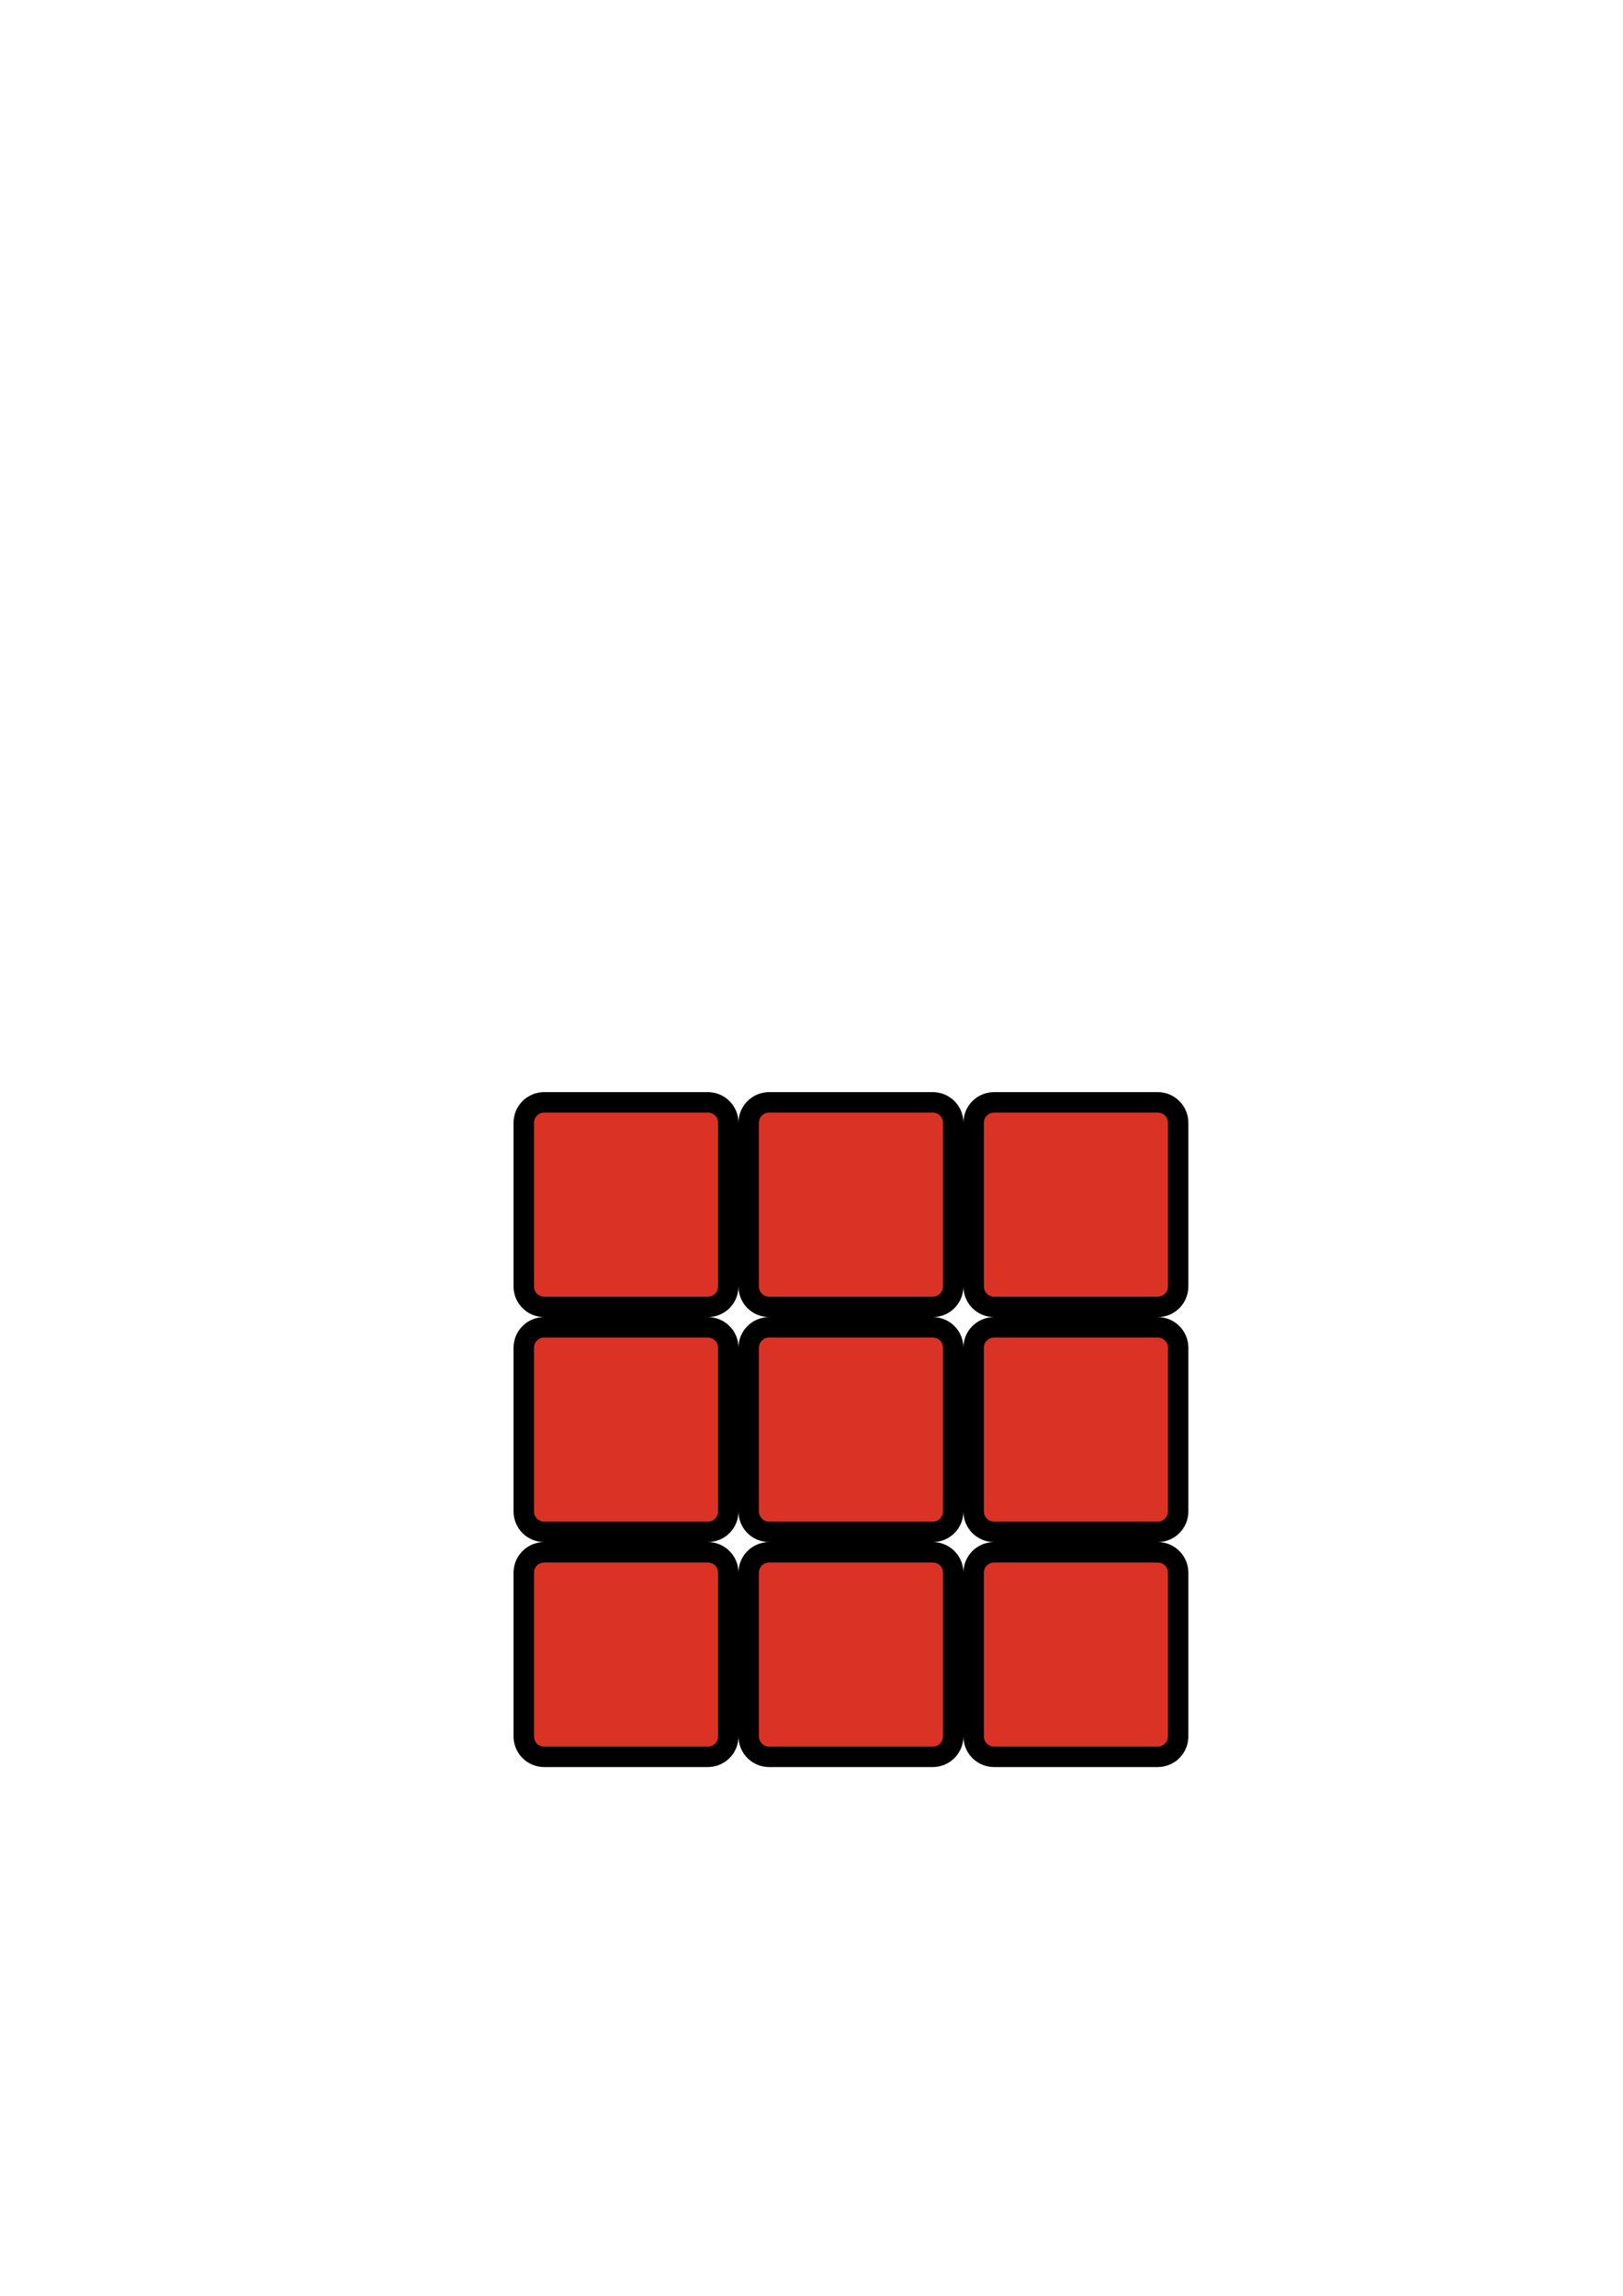 <?xml version="1.0" encoding="UTF-8" standalone="no"?>
<!-- Created with Inkscape (http://www.inkscape.org/) -->

<svg
   xmlns:osb="http://www.openswatchbook.org/uri/2009/osb"
   xmlns:dc="http://purl.org/dc/elements/1.1/"
   xmlns:cc="http://creativecommons.org/ns#"
   xmlns:rdf="http://www.w3.org/1999/02/22-rdf-syntax-ns#"
   xmlns:svg="http://www.w3.org/2000/svg"
   xmlns="http://www.w3.org/2000/svg"
   xmlns:sodipodi="http://sodipodi.sourceforge.net/DTD/sodipodi-0.dtd"
   xmlns:inkscape="http://www.inkscape.org/namespaces/inkscape"
   width="210mm"
   height="297mm"
   viewBox="0 0 210 297"
   version="1.1"
   id="svg8"
   inkscape:version="0.92.3 (2405546, 2018-03-11)"
   sodipodi:docname="rysunek.svg">
  <sodipodi:namedview
     id="base"
     pagecolor="#ffffff"
     bordercolor="#666666"
     borderopacity="1.0"
     inkscape:pageopacity="0.0"
     inkscape:pageshadow="2"
     inkscape:zoom="0.17"
     inkscape:cx="-1093.4115"
     inkscape:cy="197.81495"
     inkscape:document-units="mm"
     inkscape:current-layer="layer1"
     showgrid="false"
     inkscape:window-width="1366"
     inkscape:window-height="703"
     inkscape:window-x="0"
     inkscape:window-y="0"
     inkscape:window-maximized="1" />
  <defs
     id="defs2">
    <linearGradient
       id="linearGradient2766"
       osb:paint="solid">
      <stop
         style="stop-color:#000000;stop-opacity:1;"
         offset="0"
         id="stop2764" />
    </linearGradient>
    <style
       id="style2">.cls-1,.cls-2{fill:#fff;}.cls-2{opacity:0.25;}.cls-3{fill:#db1f26;}.cls-4{fill:#4d4d4d;}.cls-5{fill:#e6b35a;}</style>
  </defs>
  <g
     inkscape:label="Layer 1"
     inkscape:groupmode="layer"
     id="layer1">
    <g
       id="g1069"
       transform="matrix(0.265,0,0,0.265,-67.963,-2.039)">
      <g
         style="font-style:normal;font-variant:normal;font-weight:bold;font-stretch:normal;font-size:16px;line-height:1.25;font-family:Metropolis;-inkscape-font-specification:'Metropolis Bold';font-variant-ligatures:normal;font-variant-caps:normal;font-variant-numeric:normal;font-feature-settings:normal;text-align:center;letter-spacing:0px;word-spacing:0px;writing-mode:lr-tb;text-anchor:middle;fill:#000000;fill-opacity:1;stroke:none"
         id="flowRoot934" />
      <g
         style="font-style:normal;font-variant:normal;font-weight:bold;font-stretch:normal;font-size:16px;line-height:1.25;font-family:Metropolis;-inkscape-font-specification:'Metropolis Bold';font-variant-ligatures:normal;font-variant-caps:normal;font-variant-numeric:normal;font-feature-settings:normal;text-align:center;letter-spacing:0px;word-spacing:0px;writing-mode:lr-tb;text-anchor:middle;fill:#000000;fill-opacity:1;stroke:none"
         id="flowRoot942" />
      <g
         style="font-style:normal;font-variant:normal;font-weight:bold;font-stretch:normal;font-size:16px;line-height:1.25;font-family:Metropolis;-inkscape-font-specification:'Metropolis Bold';font-variant-ligatures:normal;font-variant-caps:normal;font-variant-numeric:normal;font-feature-settings:normal;text-align:center;letter-spacing:0px;word-spacing:0px;writing-mode:lr-tb;text-anchor:middle;fill:#000000;fill-opacity:1;stroke:none"
         id="flowRoot950" />
    </g>
    <path
       id="use883"
       style="fill:#57c526;fill-opacity:1;stroke:#000000;stroke-width:2.646;stroke-miterlimit:4;stroke-dasharray:none"
       d="M-181.348 107.326C-181.348 107.326 -181.346 82.197 -181.346 82.197C-181.346 80.457 -182.555 78.358 -184.056 77.491C-184.056 77.491 -205.741 64.971 -205.741 64.971C-207.243 64.104 -208.452 64.807 -208.452 66.547C-208.452 66.547 -208.455 91.675 -208.455 91.675C-208.455 93.415 -207.246 95.514 -205.744 96.381C-205.744 96.381 -184.058 108.902 -184.058 108.902C-182.557 109.769 -181.348 109.066 -181.348 107.326C-181.348 107.326 -181.348 107.326 -181.348 107.326M-151.53 124.541C-151.53 124.541 -151.529 99.412 -151.529 99.412C-151.529 97.672 -152.738 95.573 -154.239 94.706C-154.239 94.706 -175.924 82.186 -175.924 82.186C-177.426 81.319 -178.635 82.022 -178.635 83.762C-178.635 83.762 -178.637 108.891 -178.637 108.891C-178.637 110.631 -177.428 112.73 -175.926 113.597C-175.926 113.597 -154.241 126.117 -154.241 126.117C-152.739 126.984 -151.53 126.281 -151.53 124.541C-151.53 124.541 -151.53 124.541 -151.53 124.541M-121.712 141.756C-121.712 141.756 -121.712 116.627 -121.712 116.627C-121.712 114.887 -122.921 112.788 -124.423 111.921C-124.423 111.921 -146.107 99.401 -146.107 99.401C-147.609 98.534 -148.818 99.237 -148.818 100.977C-148.818 100.977 -148.819 126.106 -148.819 126.106C-148.819 127.846 -147.61 129.945 -146.108 130.812C-146.108 130.812 -124.423 143.332 -124.423 143.332C-122.921 144.199 -121.712 143.496 -121.712 141.756C-121.712 141.756 -121.712 141.756 -121.712 141.756M-181.35 141.879C-181.35 141.879 -181.348 116.749 -181.348 116.749C-181.348 115.009 -182.557 112.91 -184.059 112.043C-184.059 112.043 -205.745 99.522 -205.745 99.522C-207.246 98.655 -208.456 99.358 -208.456 101.099C-208.456 101.099 -208.458 126.228 -208.458 126.228C-208.458 127.969 -207.25 130.068 -205.748 130.935C-205.748 130.935 -184.061 143.456 -184.061 143.456C-182.559 144.323 -181.35 143.62 -181.35 141.879C-181.35 141.879 -181.35 141.879 -181.35 141.879M-151.531 159.095C-151.531 159.095 -151.53 133.964 -151.53 133.964C-151.53 132.224 -152.739 130.125 -154.241 129.258C-154.241 129.258 -175.926 116.738 -175.926 116.738C-177.428 115.871 -178.637 116.574 -178.637 118.314C-178.637 118.314 -178.639 143.444 -178.639 143.444C-178.639 145.185 -177.43 147.284 -175.928 148.151C-175.928 148.151 -154.242 160.671 -154.242 160.671C-152.74 161.538 -151.531 160.835 -151.531 159.095C-151.531 159.095 -151.531 159.095 -151.531 159.095M-121.712 176.311C-121.712 176.311 -121.712 151.18 -121.712 151.18C-121.712 149.439 -122.921 147.34 -124.423 146.473C-124.423 146.473 -146.108 133.953 -146.108 133.953C-147.61 133.086 -148.819 133.789 -148.819 135.529C-148.819 135.529 -148.82 160.66 -148.82 160.66C-148.82 162.4 -147.611 164.5 -146.109 165.367C-146.109 165.367 -124.423 177.887 -124.423 177.887C-122.921 178.754 -121.712 178.051 -121.712 176.311C-121.712 176.311 -121.712 176.311 -121.712 176.311M-181.352 176.436C-181.352 176.436 -181.351 151.303 -181.351 151.303C-181.35 149.563 -182.559 147.464 -184.061 146.597C-184.061 146.597 -205.748 134.076 -205.748 134.076C-207.25 133.209 -208.459 133.912 -208.459 135.652C-208.459 135.652 -208.462 160.784 -208.462 160.784C-208.462 162.525 -207.253 164.624 -205.751 165.491C-205.751 165.491 -184.063 178.012 -184.063 178.012C-182.562 178.879 -181.352 178.176 -181.352 176.436C-181.352 176.436 -181.352 176.436 -181.352 176.436M-151.532 193.652C-151.532 193.652 -151.531 168.519 -151.531 168.519C-151.531 166.779 -152.74 164.68 -154.242 163.813C-154.242 163.813 -175.929 151.292 -175.929 151.292C-177.43 150.425 -178.64 151.128 -178.64 152.869C-178.64 152.869 -178.641 178.001 -178.641 178.001C-178.641 179.741 -177.432 181.84 -175.931 182.707C-175.931 182.707 -154.243 195.229 -154.243 195.229C-152.741 196.096 -151.532 195.392 -151.532 193.652C-151.532 193.652 -151.532 193.652 -151.532 193.652M-121.712 210.868C-121.712 210.868 -121.712 185.735 -121.712 185.735C-121.712 183.995 -122.921 181.896 -124.423 181.029C-124.423 181.029 -146.109 168.508 -146.109 168.508C-147.611 167.641 -148.82 168.344 -148.82 170.084C-148.82 170.084 -148.821 195.217 -148.821 195.217C-148.821 196.958 -147.612 199.057 -146.11 199.924C-146.11 199.924 -124.423 212.445 -124.423 212.445C-122.921 213.312 -121.712 212.609 -121.712 210.868C-121.712 210.868 -121.712 210.868 -121.712 210.868M-121.712 210.868C-121.712 210.868 -121.712 185.735 -121.712 185.735C-121.712 183.995 -122.921 181.896 -124.423 181.029C-124.423 181.029 -146.109 168.508 -146.109 168.508C-147.611 167.641 -148.82 168.344 -148.82 170.084C-148.82 170.084 -148.821 195.217 -148.821 195.217C-148.821 196.958 -147.612 199.057 -146.11 199.924C-146.11 199.924 -124.423 212.445 -124.423 212.445C-122.921 213.312 -121.712 212.609 -121.712 210.868C-121.712 210.868 -121.712 210.868 -121.712 210.868"
       inkscape:connector-curvature="0" />
    <path
       inkscape:connector-curvature="0"
       id="use883-0"
       style="fill:#cec526;fill-opacity:1;stroke:#000000;stroke-width:2.646;stroke-miterlimit:4;stroke-dasharray:none"
       d="M-56.587 146.642C-56.587 146.642 -34.949 134.177 -34.949 134.177C-33.452 133.315 -32.247 134.017 -32.247 135.751C-32.247 135.751 -32.247 160.798 -32.247 160.798C-32.247 162.532 -33.452 164.624 -34.949 165.489C-34.949 165.489 -56.587 177.98 -56.587 177.98C-58.087 178.846 -59.294 178.145 -59.294 176.409C-59.294 176.409 -59.294 151.336 -59.294 151.336C-59.294 149.6 -58.087 147.506 -56.587 146.642C-56.587 146.642 -56.587 146.642 -56.587 146.642M-56.587 112.171C-56.587 112.171 -34.949 99.734 -34.949 99.734C-33.452 98.874 -32.247 99.578 -32.247 101.312C-32.247 101.312 -32.247 126.359 -32.247 126.359C-32.247 128.093 -33.452 130.184 -34.949 131.046C-34.949 131.046 -56.587 143.509 -56.587 143.509C-58.087 144.372 -59.294 143.67 -59.294 141.934C-59.294 141.934 -59.294 116.861 -59.294 116.861C-59.294 115.125 -58.087 113.033 -56.587 112.171C-56.587 112.171 -56.587 112.171 -56.587 112.171M-56.587 77.7C-56.587 77.7 -34.949 65.292 -34.949 65.292C-33.452 64.433 -32.247 65.139 -32.247 66.873C-32.247 66.873 -32.247 91.92 -32.247 91.92C-32.247 93.654 -33.452 95.743 -34.949 96.603C-34.949 96.603 -56.587 109.037 -56.587 109.037C-58.087 109.899 -59.294 109.195 -59.294 107.459C-59.294 107.459 -59.294 82.387 -59.294 82.387C-59.294 80.65 -58.087 78.56 -56.587 77.7C-56.587 77.7 -56.587 77.7 -56.587 77.7M-86.398 163.816C-86.398 163.816 -64.711 151.322 -64.711 151.322C-63.21 150.458 -62.002 151.16 -62.002 152.896C-62.002 152.896 -62.002 177.971 -62.002 177.971C-62.002 179.708 -63.21 181.803 -64.711 182.669C-64.711 182.669 -86.398 195.189 -86.398 195.189C-87.901 196.057 -89.111 195.356 -89.111 193.618C-89.111 193.618 -89.111 168.517 -89.111 168.517C-89.111 166.778 -87.901 164.682 -86.398 163.816C-86.398 163.816 -86.398 163.816 -86.398 163.816M-86.398 129.305C-86.398 129.305 -64.711 116.84 -64.711 116.84C-63.21 115.978 -62.002 116.682 -62.002 118.418C-62.002 118.418 -62.002 143.493 -62.002 143.493C-62.002 145.23 -63.21 147.323 -64.711 148.187C-64.711 148.187 -86.398 160.679 -86.398 160.679C-87.901 161.544 -89.111 160.842 -89.111 159.104C-89.111 159.104 -89.111 134.003 -89.111 134.003C-89.111 132.264 -87.901 130.169 -86.398 129.305C-86.398 129.305 -86.398 129.305 -86.398 129.305M-86.398 94.795C-86.398 94.795 -64.711 82.358 -64.711 82.358C-63.21 81.498 -62.002 82.203 -62.002 83.94C-62.002 83.94 -62.002 109.015 -62.002 109.015C-62.002 110.751 -63.21 112.843 -64.711 113.706C-64.711 113.706 -86.398 126.168 -86.398 126.168C-87.901 127.032 -89.111 126.328 -89.111 124.59C-89.111 124.59 -89.111 99.489 -89.111 99.489C-89.111 97.75 -87.901 95.657 -86.398 94.795C-86.398 94.795 -86.398 94.795 -86.398 94.795M-116.277 181.029C-116.277 181.029 -94.54 168.506 -94.54 168.506C-93.036 167.64 -91.825 168.342 -91.825 170.081C-91.825 170.081 -91.825 195.184 -91.825 195.184C-91.825 196.923 -93.036 199.021 -94.54 199.889C-94.54 199.889 -116.277 212.438 -116.277 212.438C-117.784 213.307 -118.997 212.607 -118.997 210.866C-118.997 210.866 -118.997 185.737 -118.997 185.737C-118.997 183.996 -117.784 181.897 -116.277 181.029C-116.277 181.029 -116.277 181.029 -116.277 181.029M-116.277 146.479C-116.277 146.479 -94.54 133.985 -94.54 133.985C-93.036 133.121 -91.825 133.825 -91.825 135.563C-91.825 135.563 -91.825 160.667 -91.825 160.667C-91.825 162.405 -93.036 164.502 -94.54 165.368C-94.54 165.368 -116.277 177.888 -116.277 177.888C-117.784 178.755 -118.997 178.053 -118.997 176.313C-118.997 176.313 -118.997 151.183 -118.997 151.183C-118.997 149.443 -117.784 147.345 -116.277 146.479C-116.277 146.479 -116.277 146.479 -116.277 146.479M-116.277 111.929C-116.277 111.929 -94.54 99.464 -94.54 99.464C-93.036 98.602 -91.825 99.307 -91.825 101.045C-91.825 101.045 -91.825 126.149 -91.825 126.149C-91.825 127.887 -93.036 129.983 -94.54 130.847C-94.54 130.847 -116.277 143.338 -116.277 143.338C-117.784 144.204 -118.997 143.5 -118.997 141.76C-118.997 141.76 -118.997 116.63 -118.997 116.63C-118.997 114.89 -117.784 112.793 -116.277 111.929C-116.277 111.929 -116.277 111.929 -116.277 111.929M-116.277 111.929C-116.277 111.929 -94.54 99.464 -94.54 99.464C-93.036 98.602 -91.825 99.307 -91.825 101.045C-91.825 101.045 -91.825 126.149 -91.825 126.149C-91.825 127.887 -93.036 129.983 -94.54 130.847C-94.54 130.847 -116.277 143.338 -116.277 143.338C-117.784 144.204 -118.997 143.5 -118.997 141.76C-118.997 141.76 -118.997 116.63 -118.997 116.63C-118.997 114.89 -117.784 112.793 -116.277 111.929C-116.277 111.929 -116.277 111.929 -116.277 111.929" />
    <path
       inkscape:connector-curvature="0"
       id="use883-3"
       style="fill:#da3326;fill-opacity:1;stroke:#000000;stroke-width:2.646;stroke-miterlimit:4;stroke-dasharray:none"
       d="m 128.626,200.815 h 21.167 c 1.466,0 2.646,1.18 2.646,2.646 v 21.167 c 0,1.466 -1.18,2.646 -2.646,2.646 h -21.167 c -1.466,0 -2.646,-1.18 -2.646,-2.646 v -21.167 c 0,-1.466 1.18,-2.646 2.646,-2.646 z m 0,-29.104 h 21.167 c 1.466,0 2.646,1.18 2.646,2.646 v 21.167 c 0,1.466 -1.18,2.646 -2.646,2.646 h -21.167 c -1.466,0 -2.646,-1.18 -2.646,-2.646 v -21.167 c 0,-1.466 1.18,-2.646 2.646,-2.646 z m 0,-29.104 h 21.167 c 1.466,0 2.646,1.18 2.646,2.646 v 21.167 c 0,1.466 -1.18,2.646 -2.646,2.646 h -21.167 c -1.466,0 -2.646,-1.18 -2.646,-2.646 v -21.167 c 0,-1.466 1.18,-2.646 2.646,-2.646 z M 99.521,200.815 h 21.167 c 1.466,0 2.646,1.18 2.646,2.646 v 21.167 c 0,1.466 -1.18,2.646 -2.646,2.646 H 99.521 c -1.466,0 -2.646,-1.18 -2.646,-2.646 v -21.167 c 0,-1.466 1.18,-2.646 2.646,-2.646 z m 0,-29.104 h 21.167 c 1.466,0 2.646,1.18 2.646,2.646 v 21.167 c 0,1.466 -1.18,2.646 -2.646,2.646 H 99.521 c -1.466,0 -2.646,-1.18 -2.646,-2.646 v -21.167 c 0,-1.466 1.18,-2.646 2.646,-2.646 z m 0,-29.104 h 21.167 c 1.466,0 2.646,1.18 2.646,2.646 v 21.167 c 0,1.466 -1.18,2.646 -2.646,2.646 H 99.521 c -1.466,0 -2.646,-1.18 -2.646,-2.646 v -21.167 c 0,-1.466 1.18,-2.646 2.646,-2.646 z M 70.417,200.815 h 21.167 c 1.466,0 2.646,1.18 2.646,2.646 v 21.167 c 0,1.466 -1.18,2.646 -2.646,2.646 h -21.167 c -1.466,0 -2.646,-1.18 -2.646,-2.646 v -21.167 c 0,-1.466 1.18,-2.646 2.646,-2.646 z m 0,-29.104 h 21.167 c 1.466,0 2.646,1.18 2.646,2.646 v 21.167 c 0,1.466 -1.18,2.646 -2.646,2.646 h -21.167 c -1.466,0 -2.646,-1.18 -2.646,-2.646 v -21.167 c 0,-1.466 1.18,-2.646 2.646,-2.646 z m 0,-29.104 h 21.167 c 1.466,0 2.646,1.18 2.646,2.646 v 21.167 c 0,1.466 -1.18,2.646 -2.646,2.646 h -21.167 c -1.466,0 -2.646,-1.18 -2.646,-2.646 v -21.167 c 0,-1.466 1.18,-2.646 2.646,-2.646 z m 0,0 h 21.167 c 1.466,0 2.646,1.18 2.646,2.646 v 21.167 c 0,1.466 -1.18,2.646 -2.646,2.646 h -21.167 c -1.466,0 -2.646,-1.18 -2.646,-2.646 v -21.167 c 0,-1.466 1.18,-2.646 2.646,-2.646 z" />
    <path
       id="path1094"
       style="fill:none;stroke:#000000;stroke-width:0.265px;stroke-linecap:butt;stroke-linejoin:miter;stroke-opacity:1"
       d="m -209.818,61.402 88.642,51.183 90.28,52.129 m -89.461,51.649 V 9.761 m 66.699,151.143 c 0.077,-0.077 0.161,-0.156 0.249,-0.235 h -0.069 c -0.05,0.079 -0.111,0.159 -0.18,0.235 z m 2.91,-84.738 -0.132,0.111 -0.029,-0.034 0.135,-0.108 z m -24.532,-19.92 -0.296,-0.058 0.026,-0.074 0.265,0.14 z m 37.161,3.561 -0.098,-0.204 0.056,-0.016 0.04,0.222 0.003,-0.003 z m -19.487,40.82 0.402,0.228 z m -21.489,-51.244 -0.283,0.423 c 0.018,-0.181 0.128,-0.34 0.291,-0.421 z m 27.985,27.107 -0.315,0.288 -0.034,-0.032 0.294,-0.31 z m -28.504,19.106 0.079,-1.834 h 0.069 v 0.574 c 0,0.193 0,0.434 -0.024,0.654 -0.024,0.22 -0.04,0.405 -0.058,0.609 z M -209.818,164.714 V 61.402 l 13.229,-7.641 76.232,-44 v 0 l 75.994,43.876 13.467,7.766 V 164.714 l -89.461,51.649 z M -30.896,61.402 -209.818,164.714 l 89.461,51.649"
       inkscape:connector-curvature="0"
       sodipodi:nodetypes="ccccccccccccccccccccccccccccccccccccccccccsscccccccccccc" />
    <path
       style="stroke:#000000;stroke-width:0.265px;stroke-linecap:butt;stroke-linejoin:miter;stroke-opacity:1;fill-opacity:1;fill-rule:nonzero;fill:none"
       d="m -209.818,164.714 89.461,51.649 0,-103.666 -89.451,-51.644 z"
       id="path1294"
       inkscape:connector-curvature="0" />
    <path
       style="fill:none;stroke:#000000;stroke-width:0.265px;stroke-linecap:butt;stroke-linejoin:miter;stroke-opacity:1"
       d="M -120.357,216.363 V 112.698 L -30.896,61.402 V 164.714 Z"
       id="path2916"
       inkscape:connector-curvature="0" />
    <path
       inkscape:connector-curvature="0"
       id="use883-3-6"
       style="fill:#da3326;fill-opacity:1;stroke:#000000;stroke-width:2.646;stroke-miterlimit:4;stroke-dasharray:none"
       d="M-155.595 62.962C-155.595 62.962 -177.234 75.426 -177.234 75.426C-178.731 76.288 -181.147 76.288 -182.651 75.426C-182.651 75.426 -204.387 62.962 -204.387 62.962C-205.894 62.098 -205.901 60.707 -204.404 59.842C-204.404 59.842 -182.765 47.353 -182.765 47.353C-181.266 46.487 -178.845 46.487 -177.339 47.353C-177.339 47.353 -155.602 59.842 -155.602 59.842C-154.099 60.707 -154.095 62.098 -155.595 62.962C-155.595 62.962 -155.595 62.962 -155.595 62.962M-125.772 80.095C-125.772 80.095 -147.411 92.531 -147.411 92.531C-148.908 93.392 -151.321 93.392 -152.822 92.531C-152.822 92.531 -174.509 80.095 -174.509 80.095C-176.012 79.233 -176.017 77.845 -174.52 76.983C-174.52 76.983 -152.881 64.521 -152.881 64.521C-151.382 63.657 -148.964 63.657 -147.461 64.521C-147.461 64.521 -125.773 76.983 -125.773 76.983C-124.273 77.845 -124.272 79.233 -125.772 80.095C-125.772 80.095 -125.772 80.095 -125.772 80.095M-96.015 97.19C-96.015 97.19 -117.654 109.599 -117.654 109.599C-119.151 110.457 -121.562 110.457 -123.059 109.599C-123.059 109.599 -144.698 97.19 -144.698 97.19C-146.198 96.33 -146.2 94.945 -144.703 94.085C-144.703 94.085 -123.064 81.651 -123.064 81.651C-121.564 80.789 -119.149 80.789 -117.649 81.651C-117.649 81.651 -96.01 94.085 -96.01 94.085C-94.513 94.945 -94.515 96.33 -96.015 97.19C-96.015 97.19 -96.015 97.19 -96.015 97.19M-125.784 45.79C-125.784 45.79 -147.472 58.282 -147.472 58.282C-148.972 59.147 -151.391 59.147 -152.895 58.282C-152.895 58.282 -174.631 45.79 -174.631 45.79C-176.137 44.924 -176.142 43.53 -174.642 42.664C-174.642 42.664 -152.954 30.146 -152.954 30.146C-151.451 29.278 -149.028 29.278 -147.521 30.146C-147.521 30.146 -125.785 42.664 -125.785 42.664C-124.281 43.53 -124.281 44.924 -125.784 45.79C-125.784 45.79 -125.784 45.79 -125.784 45.79M-95.961 62.962C-95.961 62.962 -117.648 75.426 -117.648 75.426C-119.149 76.288 -121.565 76.288 -123.065 75.426C-123.065 75.426 -144.753 62.962 -144.753 62.962C-146.256 62.098 -146.258 60.707 -144.758 59.842C-144.758 59.842 -123.07 47.353 -123.07 47.353C-121.567 46.487 -119.146 46.487 -117.643 47.353C-117.643 47.353 -95.956 59.842 -95.956 59.842C-94.455 60.707 -94.458 62.098 -95.961 62.962C-95.961 62.962 -95.961 62.962 -95.961 62.962M-66.204 80.095C-66.204 80.095 -87.892 92.531 -87.892 92.531C-89.392 93.392 -91.805 93.392 -93.302 92.531C-93.302 92.531 -114.941 80.095 -114.941 80.095C-116.441 79.233 -116.441 77.845 -114.94 76.983C-114.94 76.983 -93.253 64.521 -93.253 64.521C-91.75 63.657 -89.332 63.657 -87.832 64.521C-87.832 64.521 -66.193 76.983 -66.193 76.983C-64.696 77.845 -64.701 79.233 -66.204 80.095C-66.204 80.095 -66.204 80.095 -66.204 80.095M-95.906 28.58C-95.906 28.58 -117.642 41.1 -117.642 41.1C-119.146 41.966 -121.567 41.966 -123.071 41.1C-123.071 41.1 -144.807 28.58 -144.807 28.58C-146.314 27.712 -146.316 26.315 -144.812 25.446C-144.812 25.446 -123.076 12.901 -123.076 12.901C-121.57 12.031 -119.144 12.031 -117.637 12.901C-117.637 12.901 -95.901 25.446 -95.901 25.446C-94.397 26.315 -94.399 27.712 -95.906 28.58C-95.906 28.58 -95.906 28.58 -95.906 28.58M-66.083 45.79C-66.083 45.79 -87.819 58.282 -87.819 58.282C-89.323 59.147 -91.741 59.147 -93.242 58.282C-93.242 58.282 -114.929 45.79 -114.929 45.79C-116.432 44.924 -116.432 43.53 -114.928 42.664C-114.928 42.664 -93.192 30.146 -93.192 30.146C-91.685 29.278 -89.262 29.278 -87.759 30.146C-87.759 30.146 -66.072 42.664 -66.072 42.664C-64.571 43.53 -64.576 44.924 -66.083 45.79C-66.083 45.79 -66.083 45.79 -66.083 45.79M-36.326 62.962C-36.326 62.962 -58.062 75.426 -58.062 75.426C-59.566 76.288 -61.982 76.288 -63.479 75.426C-63.479 75.426 -85.118 62.962 -85.118 62.962C-86.618 62.098 -86.615 60.707 -85.111 59.842C-85.111 59.842 -63.375 47.353 -63.375 47.353C-61.868 46.487 -59.448 46.487 -57.948 47.353C-57.948 47.353 -36.309 59.842 -36.309 59.842C-34.812 60.707 -34.82 62.098 -36.326 62.962C-36.326 62.962 -36.326 62.962 -36.326 62.962M-36.326 62.962C-36.326 62.962 -58.062 75.426 -58.062 75.426C-59.566 76.288 -61.982 76.288 -63.479 75.426C-63.479 75.426 -85.118 62.962 -85.118 62.962C-86.618 62.098 -86.615 60.707 -85.111 59.842C-85.111 59.842 -63.375 47.353 -63.375 47.353C-61.868 46.487 -59.448 46.487 -57.948 47.353C-57.948 47.353 -36.309 59.842 -36.309 59.842C-34.812 60.707 -34.82 62.098 -36.326 62.962C-36.326 62.962 -36.326 62.962 -36.326 62.962" />
    <path
       inkscape:connector-curvature="0"
       id="path2973"
       d="M -120.357,9.761 -30.896,61.402 -120.357,112.698 -209.818,61.402 Z"
       style="fill:none;stroke:#000000;stroke-width:0.265px;stroke-linecap:butt;stroke-linejoin:miter;stroke-opacity:1" />
  </g>
</svg>
